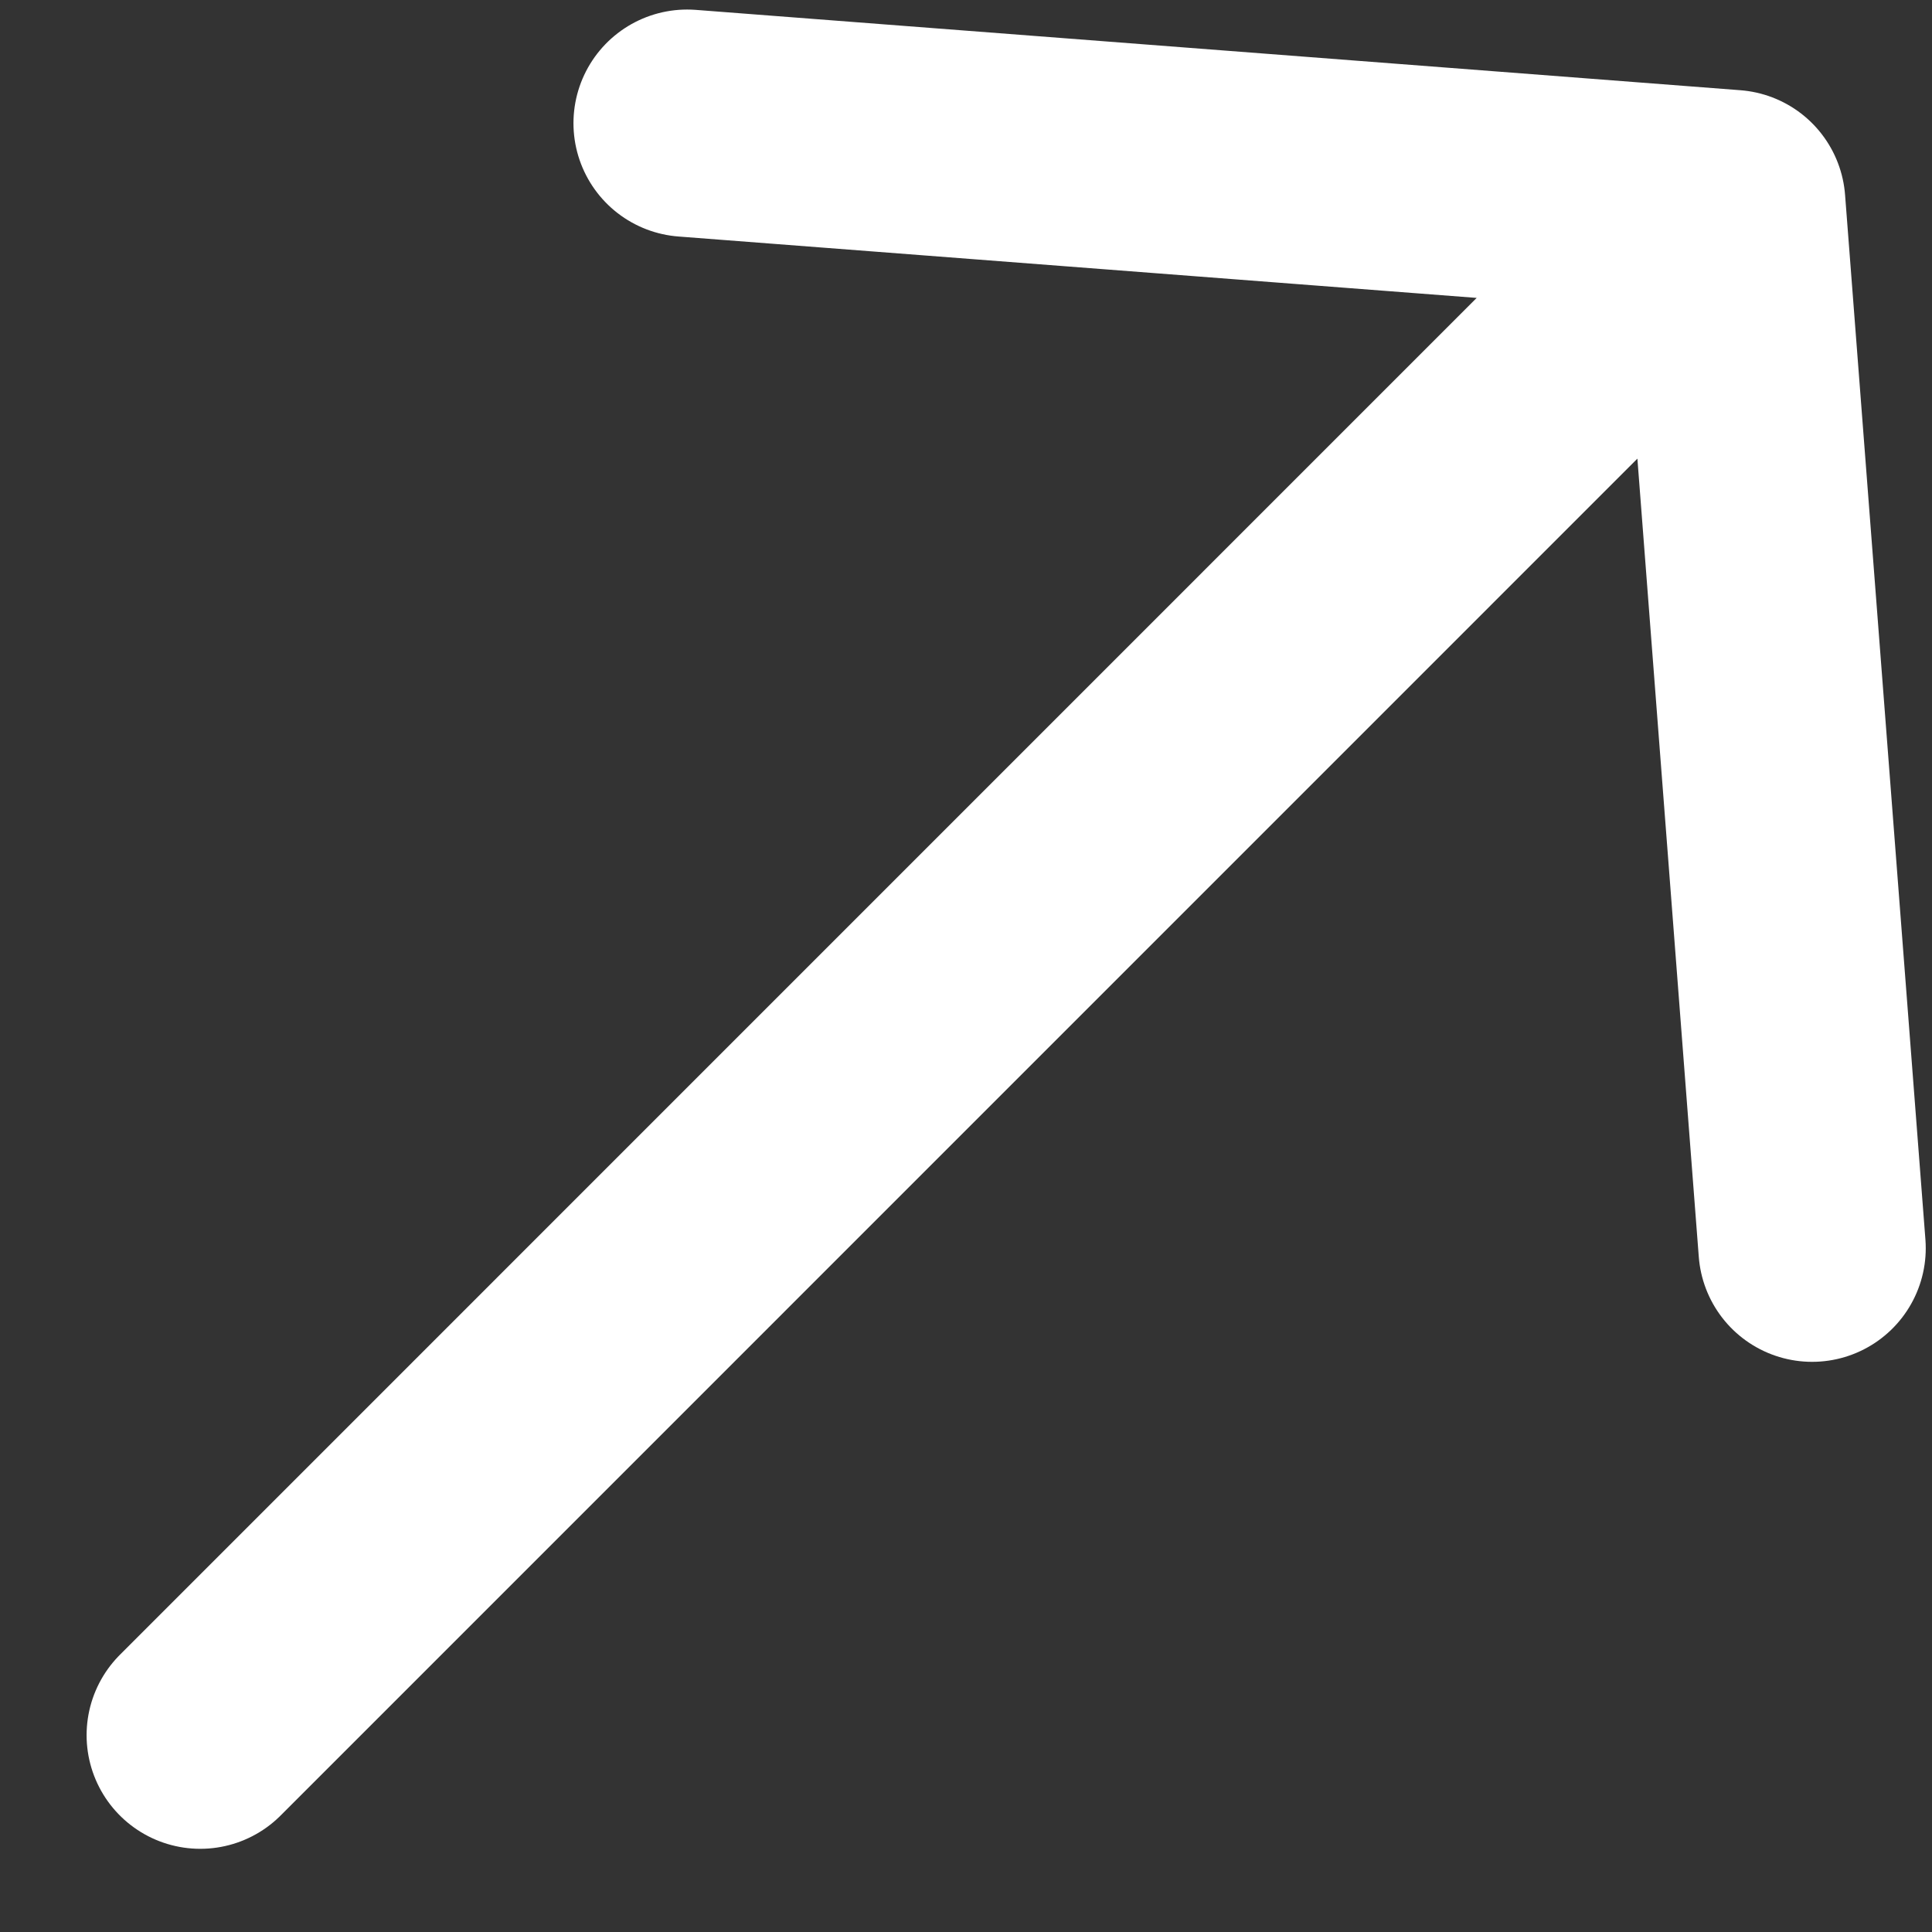 <svg width="17" height="17" viewBox="0 0 17 17" fill="none" xmlns="http://www.w3.org/2000/svg">
<rect x="0" y="0" width="17" height="17" fill="#333333" stroke="none"/>
<path d="M6.046 1.084L15.238 1.791M15.238 1.791L15.945 10.983M15.238 1.791L1.762 15.268" stroke="white" stroke-width="2" stroke-linecap="round" stroke-linejoin="round"/>
</svg>
